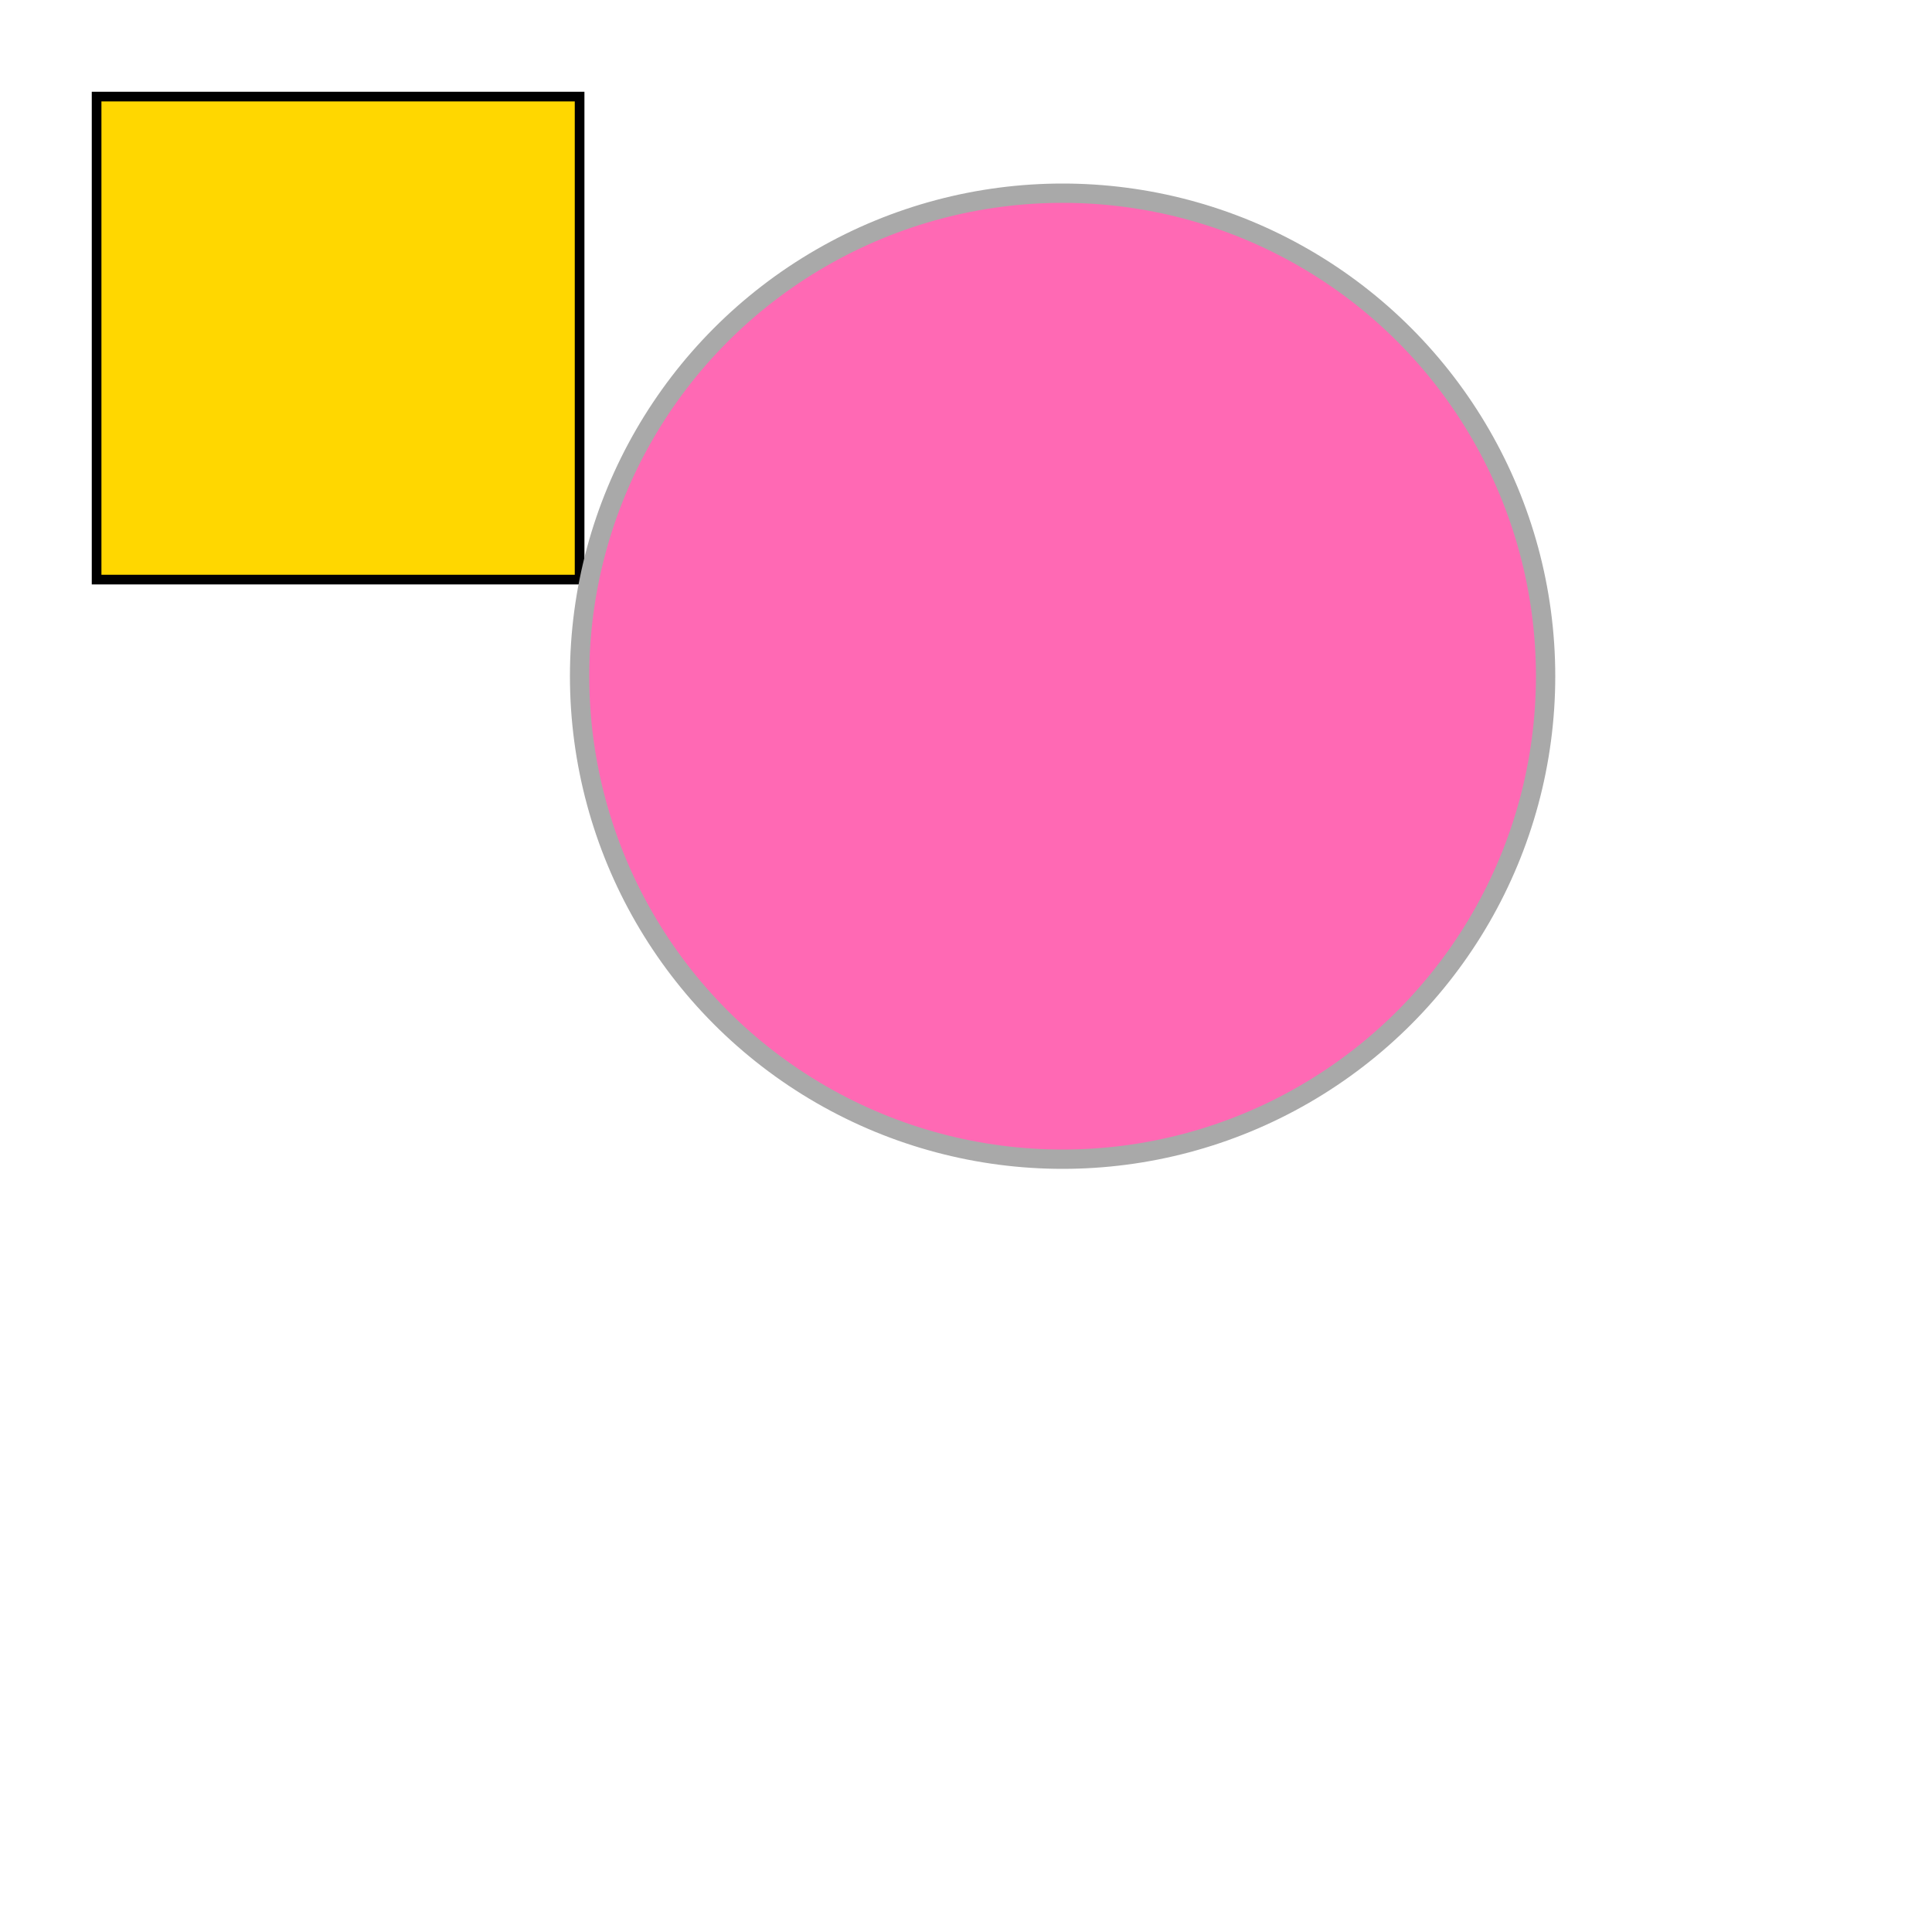 <?xml version="1.0" encoding="UTF-8" standalone="no"?>
<!DOCTYPE svg PUBLIC "-//W3C//DTD SVG 1.1//EN" "http://www.w3.org/Graphics/SVG/1.1/DTD/svg11.dtd">
<svg width="200" height="200" xmlns="http://www.w3.org/2000/svg" xmlns:xlink="http://www.w3.org/1999/xlink"><rect x="10" y="10" width="50" height="50" fill="gold" style="stroke:black;stroke-width:1;"/><circle cx="110" cy="70" r="50" fill="hotpink" style="stroke:darkgrey;stroke-width:2;"/></svg>